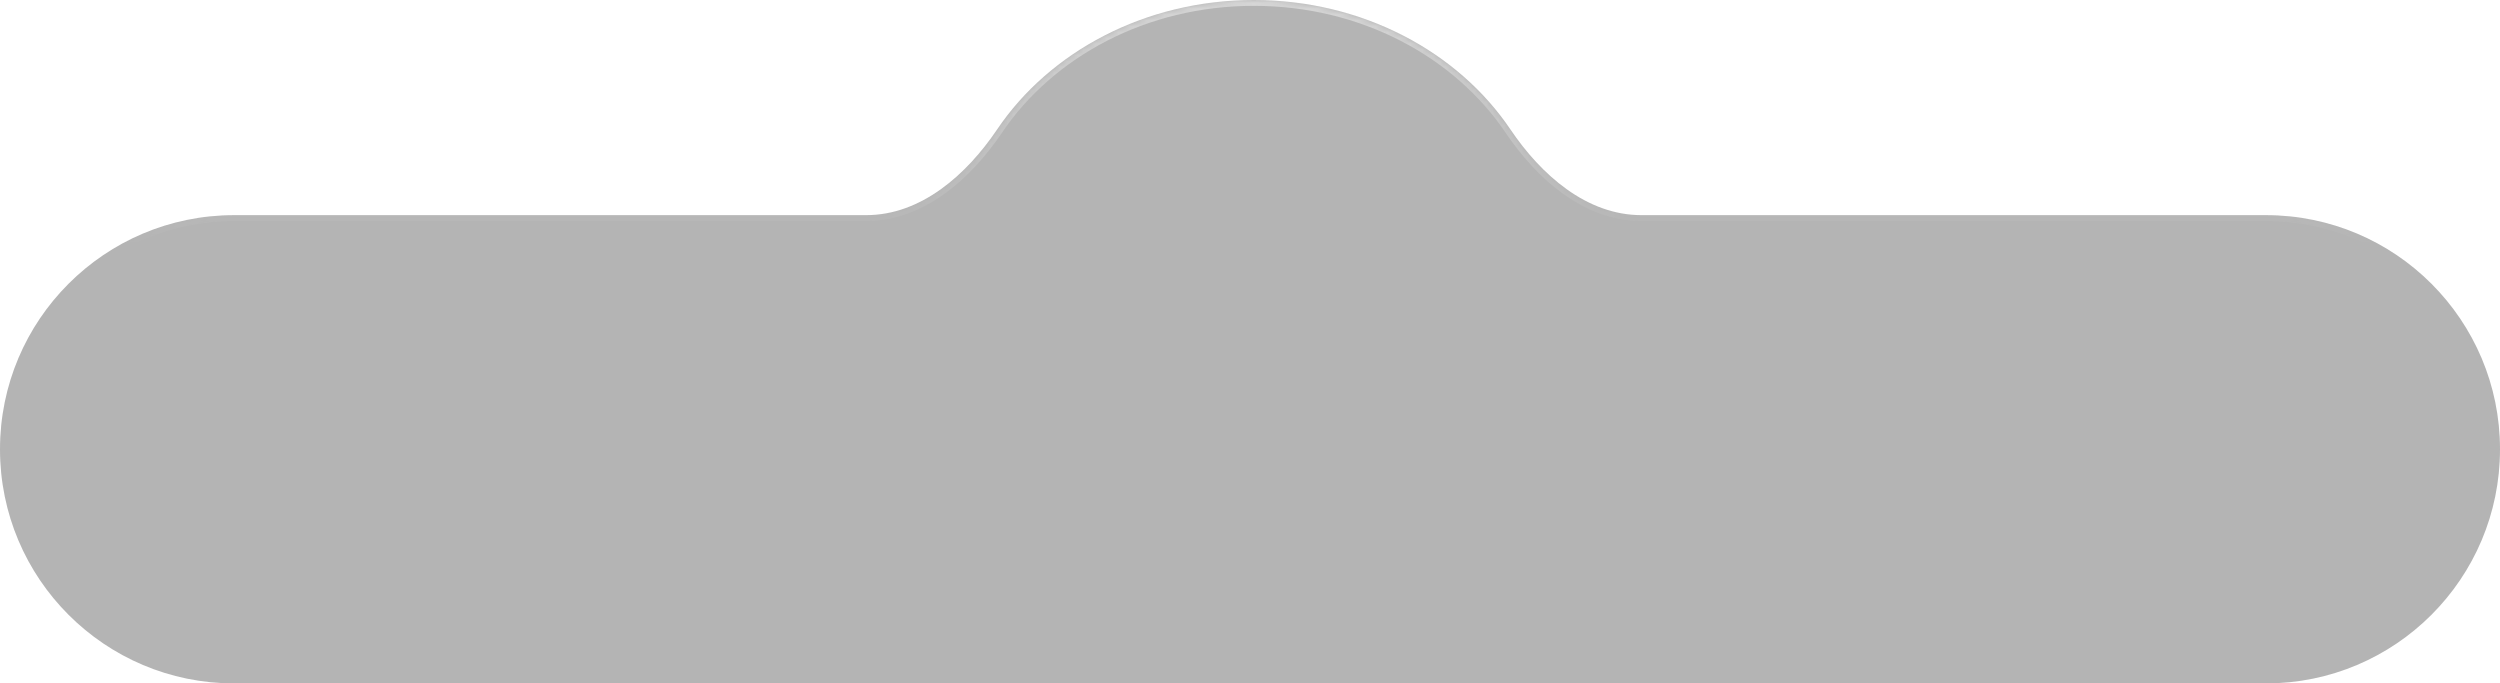 <svg width="428" height="117" viewBox="0 0 428 117" fill="none" xmlns="http://www.w3.org/2000/svg">
    <g filter="url(#filter0_b_573_1630)">
        <mask id="path-1-inside-1_573_1630" fill="white">
            <path fill-rule="evenodd" clip-rule="evenodd"
                d="M148.285 36.832C157.679 36.832 165.459 29.938 170.714 22.152C179.674 8.879 195.997 0 214.648 0C233.299 0 249.622 8.879 258.582 22.152C263.838 29.938 271.618 36.832 281.012 36.832H387.916C410.054 36.832 428 54.778 428 76.916C428 99.054 410.054 117 387.916 117H40.084C17.946 117 0 99.054 0 76.916C0 54.778 17.946 36.832 40.084 36.832H148.285Z" />
        </mask>
        <path fill-rule="evenodd" clip-rule="evenodd"
            d="M148.285 36.832C157.679 36.832 165.459 29.938 170.714 22.152C179.674 8.879 195.997 0 214.648 0C233.299 0 249.622 8.879 258.582 22.152C263.838 29.938 271.618 36.832 281.012 36.832H387.916C410.054 36.832 428 54.778 428 76.916C428 99.054 410.054 117 387.916 117H40.084C17.946 117 0 99.054 0 76.916C0 54.778 17.946 36.832 40.084 36.832H148.285Z"
            fill="#292929" fill-opacity="0.35" />
        <path
            d="M258.582 22.152L259.411 21.593L258.582 22.152ZM171.543 22.712C180.306 9.73 196.31 1 214.648 1V-1C195.685 -1 179.042 8.028 169.886 21.593L171.543 22.712ZM214.648 1C232.987 1 248.99 9.73 257.753 22.712L259.411 21.593C250.254 8.028 233.612 -1 214.648 -1V1ZM281.012 37.832H387.916V35.832H281.012V37.832ZM387.916 37.832C409.502 37.832 427 55.331 427 76.916H429C429 54.226 410.606 35.832 387.916 35.832V37.832ZM427 76.916C427 98.501 409.502 116 387.916 116V118C410.606 118 429 99.606 429 76.916H427ZM387.916 116H40.084V118H387.916V116ZM40.084 116C18.498 116 1 98.501 1 76.916H-1C-1 99.606 17.394 118 40.084 118V116ZM1 76.916C1 55.331 18.498 37.832 40.084 37.832V35.832C17.394 35.832 -1 54.226 -1 76.916H1ZM40.084 37.832H148.285V35.832H40.084V37.832ZM257.753 22.712C263.07 30.588 271.112 37.832 281.012 37.832V35.832C272.124 35.832 264.605 29.287 259.411 21.593L257.753 22.712ZM169.886 21.593C164.691 29.287 157.173 35.832 148.285 35.832V37.832C158.185 37.832 166.226 30.588 171.543 22.712L169.886 21.593Z"
            fill="url(#paint0_linear_573_1630)" fill-opacity="0.7"
            mask="url(#path-1-inside-1_573_1630)" />
    </g>
    <defs>
        <filter id="filter0_b_573_1630" x="-94" y="-94" width="616" height="305"
            filterUnits="userSpaceOnUse" color-interpolation-filters="sRGB">
            <feFlood flood-opacity="0" result="BackgroundImageFix" />
            <feGaussianBlur in="BackgroundImageFix" stdDeviation="47" />
            <feComposite in2="SourceAlpha" operator="in" result="effect1_backgroundBlur_573_1630" />
            <feBlend mode="normal" in="SourceGraphic" in2="effect1_backgroundBlur_573_1630"
                result="shape" />
        </filter>
        <linearGradient id="paint0_linear_573_1630" x1="214" y1="-22.532" x2="214" y2="56.618"
            gradientUnits="userSpaceOnUse">
            <stop stop-color="white" />
            <stop offset="0.815" stop-color="white" stop-opacity="0" />
        </linearGradient>
    </defs>
</svg>
    
